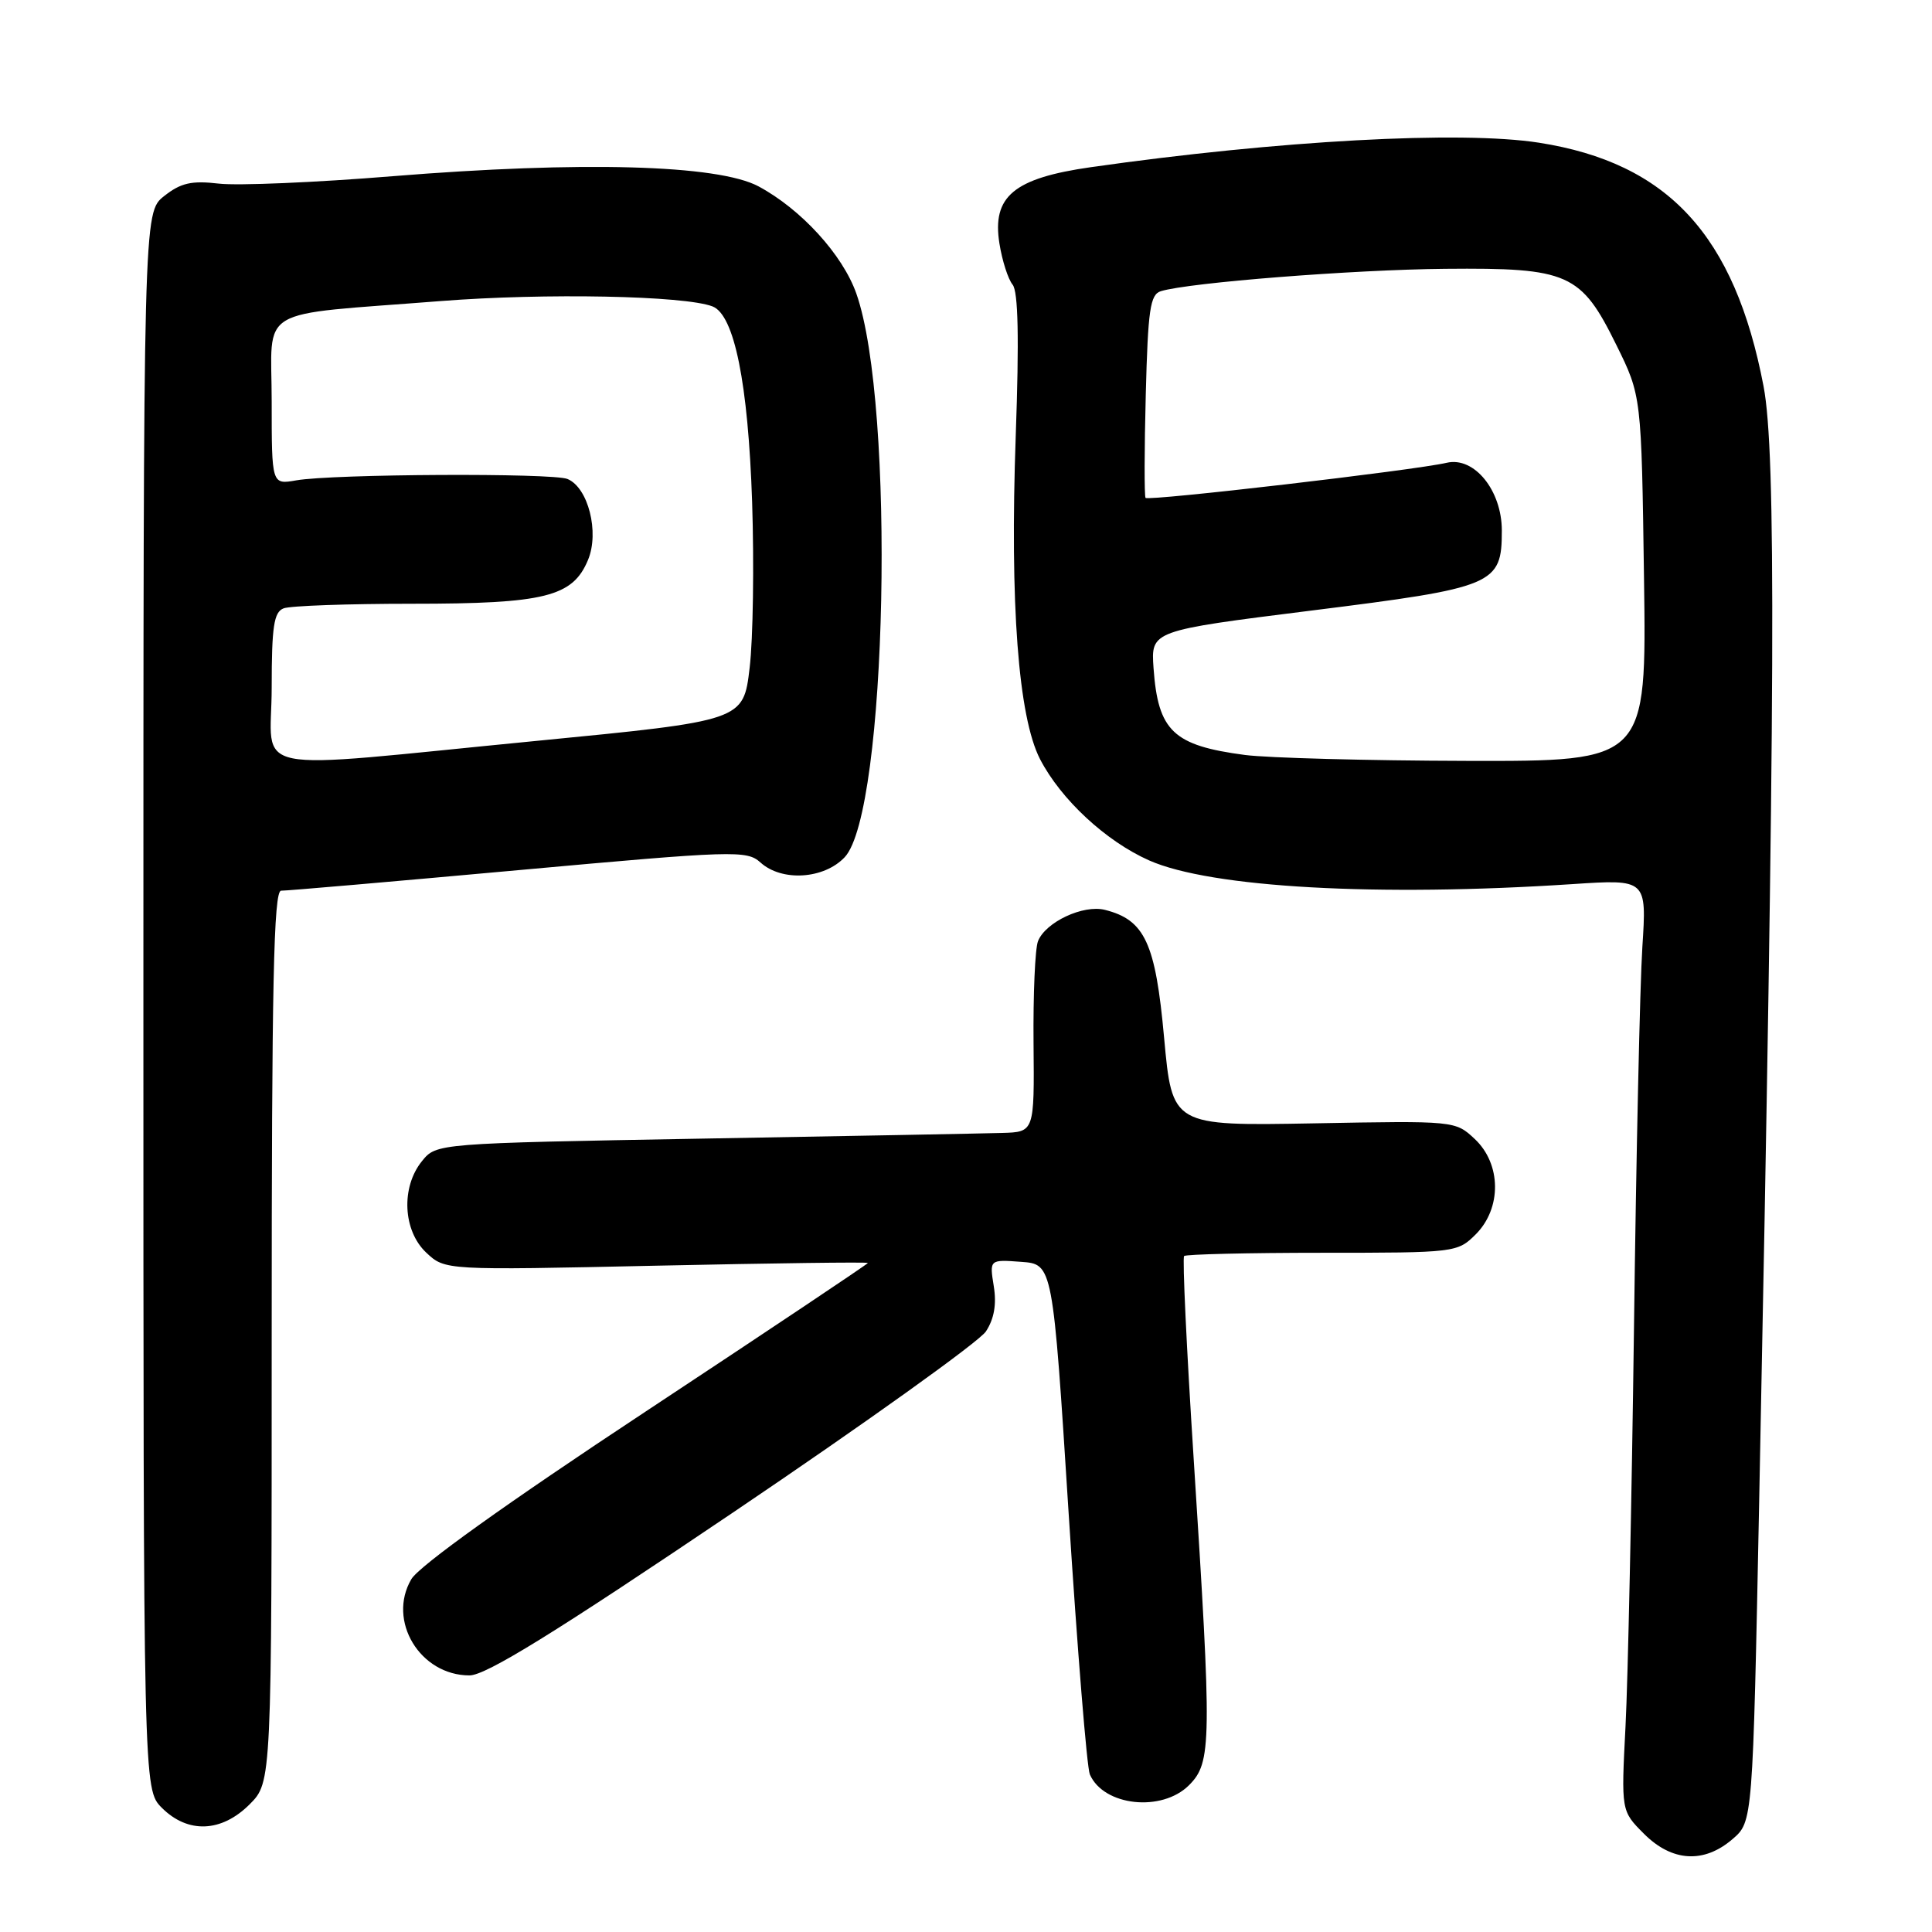<?xml version="1.0" encoding="UTF-8" standalone="no"?>
<!DOCTYPE svg PUBLIC "-//W3C//DTD SVG 1.1//EN" "http://www.w3.org/Graphics/SVG/1.1/DTD/svg11.dtd" >
<svg xmlns="http://www.w3.org/2000/svg" xmlns:xlink="http://www.w3.org/1999/xlink" version="1.1" viewBox="0 0 256 256">
 <g >
 <path fill="currentColor"
d=" M 229.57 243.69 C 232.25 241.39 232.25 241.39 233.10 198.94 C 235.24 91.48 235.36 59.99 233.68 51.18 C 229.85 31.16 221.02 21.59 203.93 18.91 C 193.56 17.29 169.43 18.61 144.56 22.15 C 134.32 23.61 131.43 26.03 132.43 32.27 C 132.79 34.54 133.58 36.99 134.17 37.71 C 134.92 38.61 135.05 44.84 134.59 57.76 C 133.80 80.05 134.93 94.99 137.81 100.59 C 140.58 105.94 146.55 111.48 152.29 114.02 C 160.46 117.62 182.52 118.85 208.35 117.15 C 218.20 116.50 218.20 116.50 217.62 125.50 C 217.30 130.45 216.80 153.18 216.51 176.00 C 216.21 198.82 215.71 222.55 215.39 228.73 C 214.81 239.96 214.81 239.96 217.83 242.98 C 221.54 246.70 225.78 246.96 229.57 243.69 Z  M 33.08 239.08 C 36.00 236.15 36.00 236.15 36.00 177.08 C 36.00 130.47 36.26 118.01 37.25 118.02 C 37.94 118.04 52.08 116.81 68.68 115.30 C 97.26 112.70 98.96 112.65 100.76 114.28 C 103.59 116.85 109.18 116.50 111.93 113.58 C 117.56 107.58 118.67 53.66 113.47 38.90 C 111.65 33.74 106.14 27.71 100.50 24.69 C 95.12 21.82 77.08 21.32 52.00 23.35 C 41.83 24.18 31.48 24.62 29.00 24.33 C 25.38 23.91 23.96 24.23 21.75 25.98 C 19.00 28.15 19.00 28.15 19.00 132.62 C 19.00 237.09 19.00 237.09 21.45 239.55 C 24.90 242.99 29.35 242.81 33.08 239.08 Z  M 157.55 236.55 C 160.56 233.53 160.59 231.01 158.16 193.18 C 157.23 178.71 156.66 166.67 156.90 166.43 C 157.14 166.20 165.38 166.00 175.21 166.00 C 192.86 166.00 193.12 165.97 195.55 163.55 C 199.00 160.09 198.94 154.23 195.41 150.92 C 192.84 148.51 192.76 148.50 174.07 148.85 C 155.32 149.19 155.32 149.19 154.25 137.51 C 153.11 124.94 151.70 121.89 146.40 120.56 C 143.53 119.84 138.54 122.18 137.54 124.71 C 137.15 125.70 136.89 131.79 136.95 138.25 C 137.06 150.00 137.06 150.00 132.78 150.12 C 130.43 150.19 112.60 150.53 93.16 150.87 C 57.82 151.50 57.82 151.50 55.91 153.86 C 53.11 157.32 53.39 163.08 56.48 165.98 C 58.97 168.32 58.97 168.32 86.98 167.71 C 102.39 167.38 115.00 167.21 115.00 167.35 C 115.00 167.48 101.76 176.33 85.59 187.01 C 67.09 199.22 55.56 207.48 54.51 209.24 C 51.27 214.74 55.65 222.00 62.21 222.00 C 64.38 222.00 73.48 216.38 97.09 200.44 C 114.66 188.58 129.76 177.77 130.64 176.42 C 131.73 174.76 132.07 172.81 131.68 170.43 C 131.11 166.89 131.11 166.89 135.30 167.20 C 139.50 167.50 139.50 167.50 141.60 200.50 C 142.76 218.65 144.02 234.23 144.41 235.12 C 146.24 239.32 153.94 240.15 157.55 236.55 Z  M 164.98 100.04 C 155.46 98.79 153.45 96.88 152.85 88.53 C 152.50 83.57 152.50 83.57 173.79 80.90 C 198.08 77.86 199.00 77.48 199.00 70.30 C 199.00 64.98 195.34 60.47 191.70 61.32 C 187.43 62.32 152.10 66.43 151.79 65.97 C 151.62 65.71 151.63 59.56 151.82 52.29 C 152.11 41.01 152.40 39.01 153.83 38.58 C 157.57 37.44 179.32 35.73 191.50 35.62 C 207.86 35.47 209.49 36.20 214.18 45.72 C 217.50 52.45 217.50 52.45 217.84 76.67 C 218.18 100.88 218.18 100.88 194.34 100.82 C 181.23 100.79 168.01 100.43 164.98 100.04 Z  M 36.00 91.11 C 36.00 83.01 36.29 81.10 37.58 80.61 C 38.45 80.27 46.12 80.00 54.61 80.00 C 72.20 80.00 75.90 79.08 77.92 74.18 C 79.44 70.52 77.94 64.61 75.20 63.47 C 73.24 62.65 44.11 62.80 39.25 63.65 C 36.00 64.22 36.00 64.22 36.00 53.20 C 36.00 40.38 33.52 41.85 58.42 39.89 C 72.20 38.81 90.68 39.17 94.41 40.60 C 97.30 41.71 99.13 50.76 99.66 66.50 C 99.93 74.75 99.79 84.65 99.33 88.50 C 98.50 95.50 98.50 95.50 71.00 98.18 C 31.75 102.00 36.00 102.86 36.00 91.11 Z "/>
</g>
</svg>